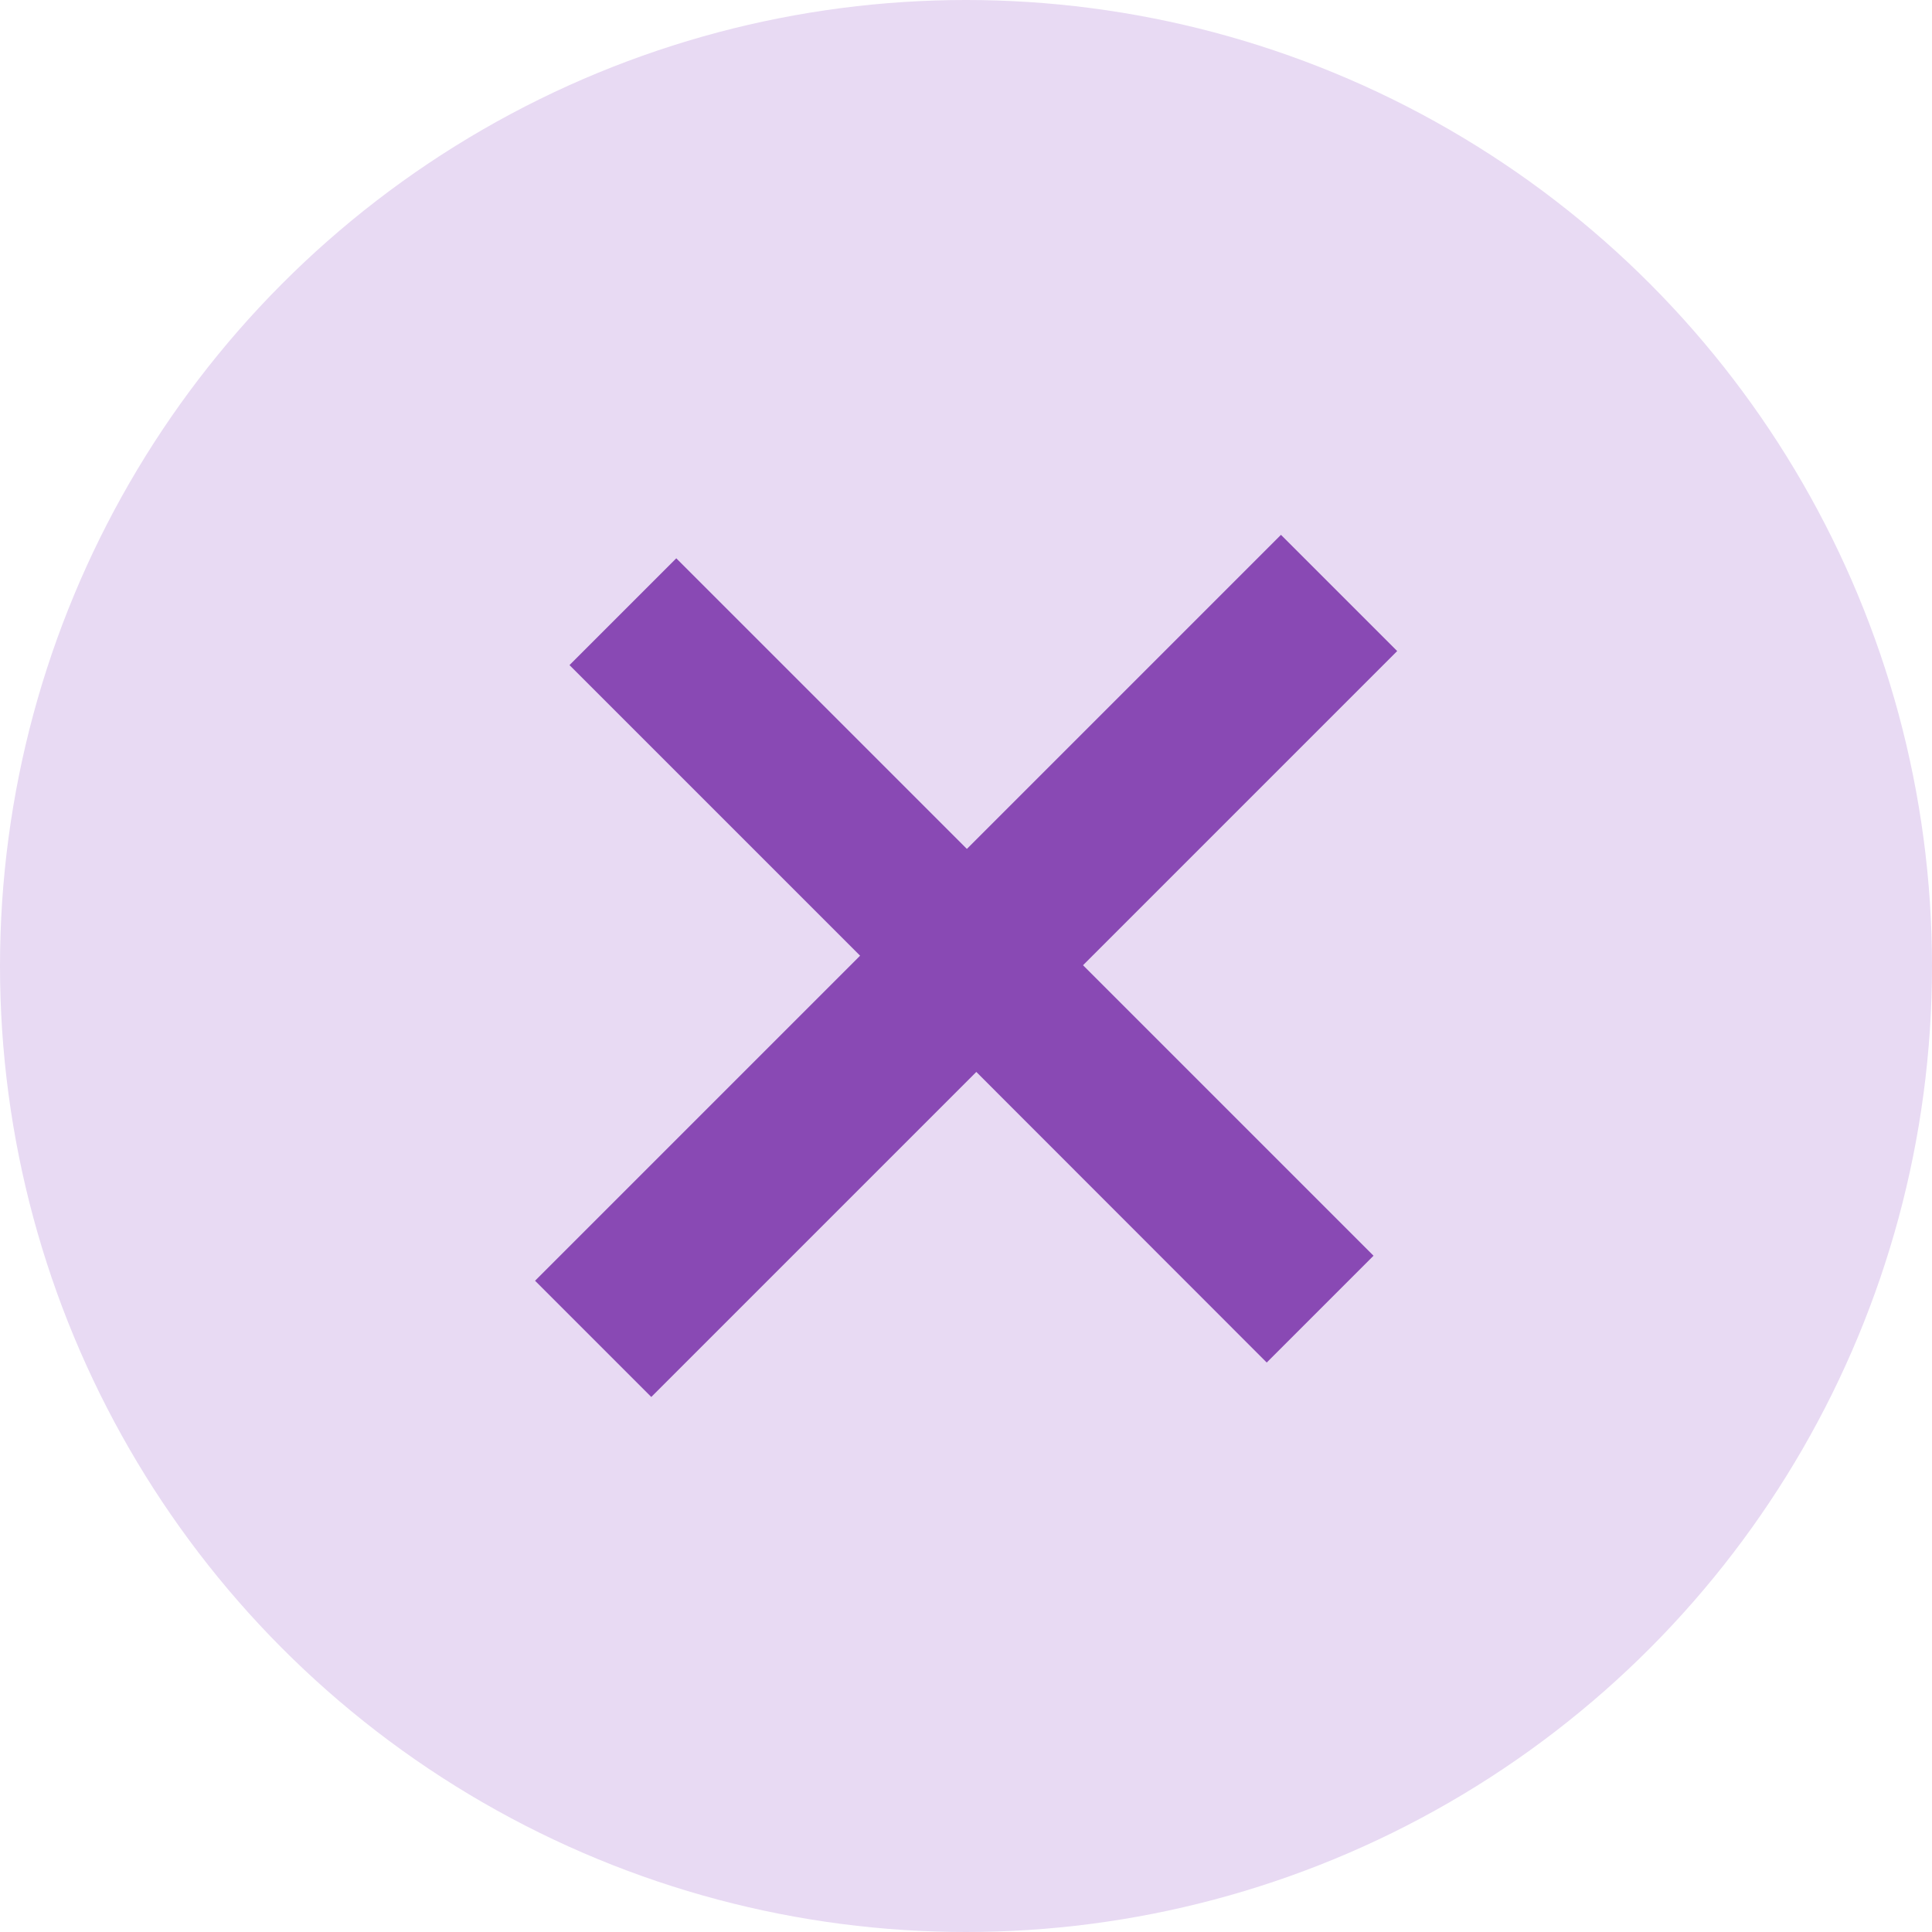 <svg xmlns="http://www.w3.org/2000/svg" xmlns:xlink="http://www.w3.org/1999/xlink" width="58" height="58" viewBox="0 0 58 58">
  <defs>
    <clipPath id="clip-i-menos-faq-conteudo">
      <rect width="58" height="58"/>
    </clipPath>
  </defs>
  <g id="i-menos-faq-conteudo" clip-path="url(#clip-i-menos-faq-conteudo)">
    <g id="Grupo_1703" data-name="Grupo 1703">
      <circle id="Elipse_162" data-name="Elipse 162" cx="29" cy="29" r="29" transform="translate(0 0)" fill="#e8daf3"/>
      <path id="Caminho_305" data-name="Caminho 305" d="M31.806-25.528v-4.534H19.472V-43.4H14.538v13.334H2.2v4.534H14.538v13.8h4.934v-13.8Z" transform="translate(-2.513 36.465) rotate(45)" fill="#8949b4"/>
    </g>
  </g>
</svg>
